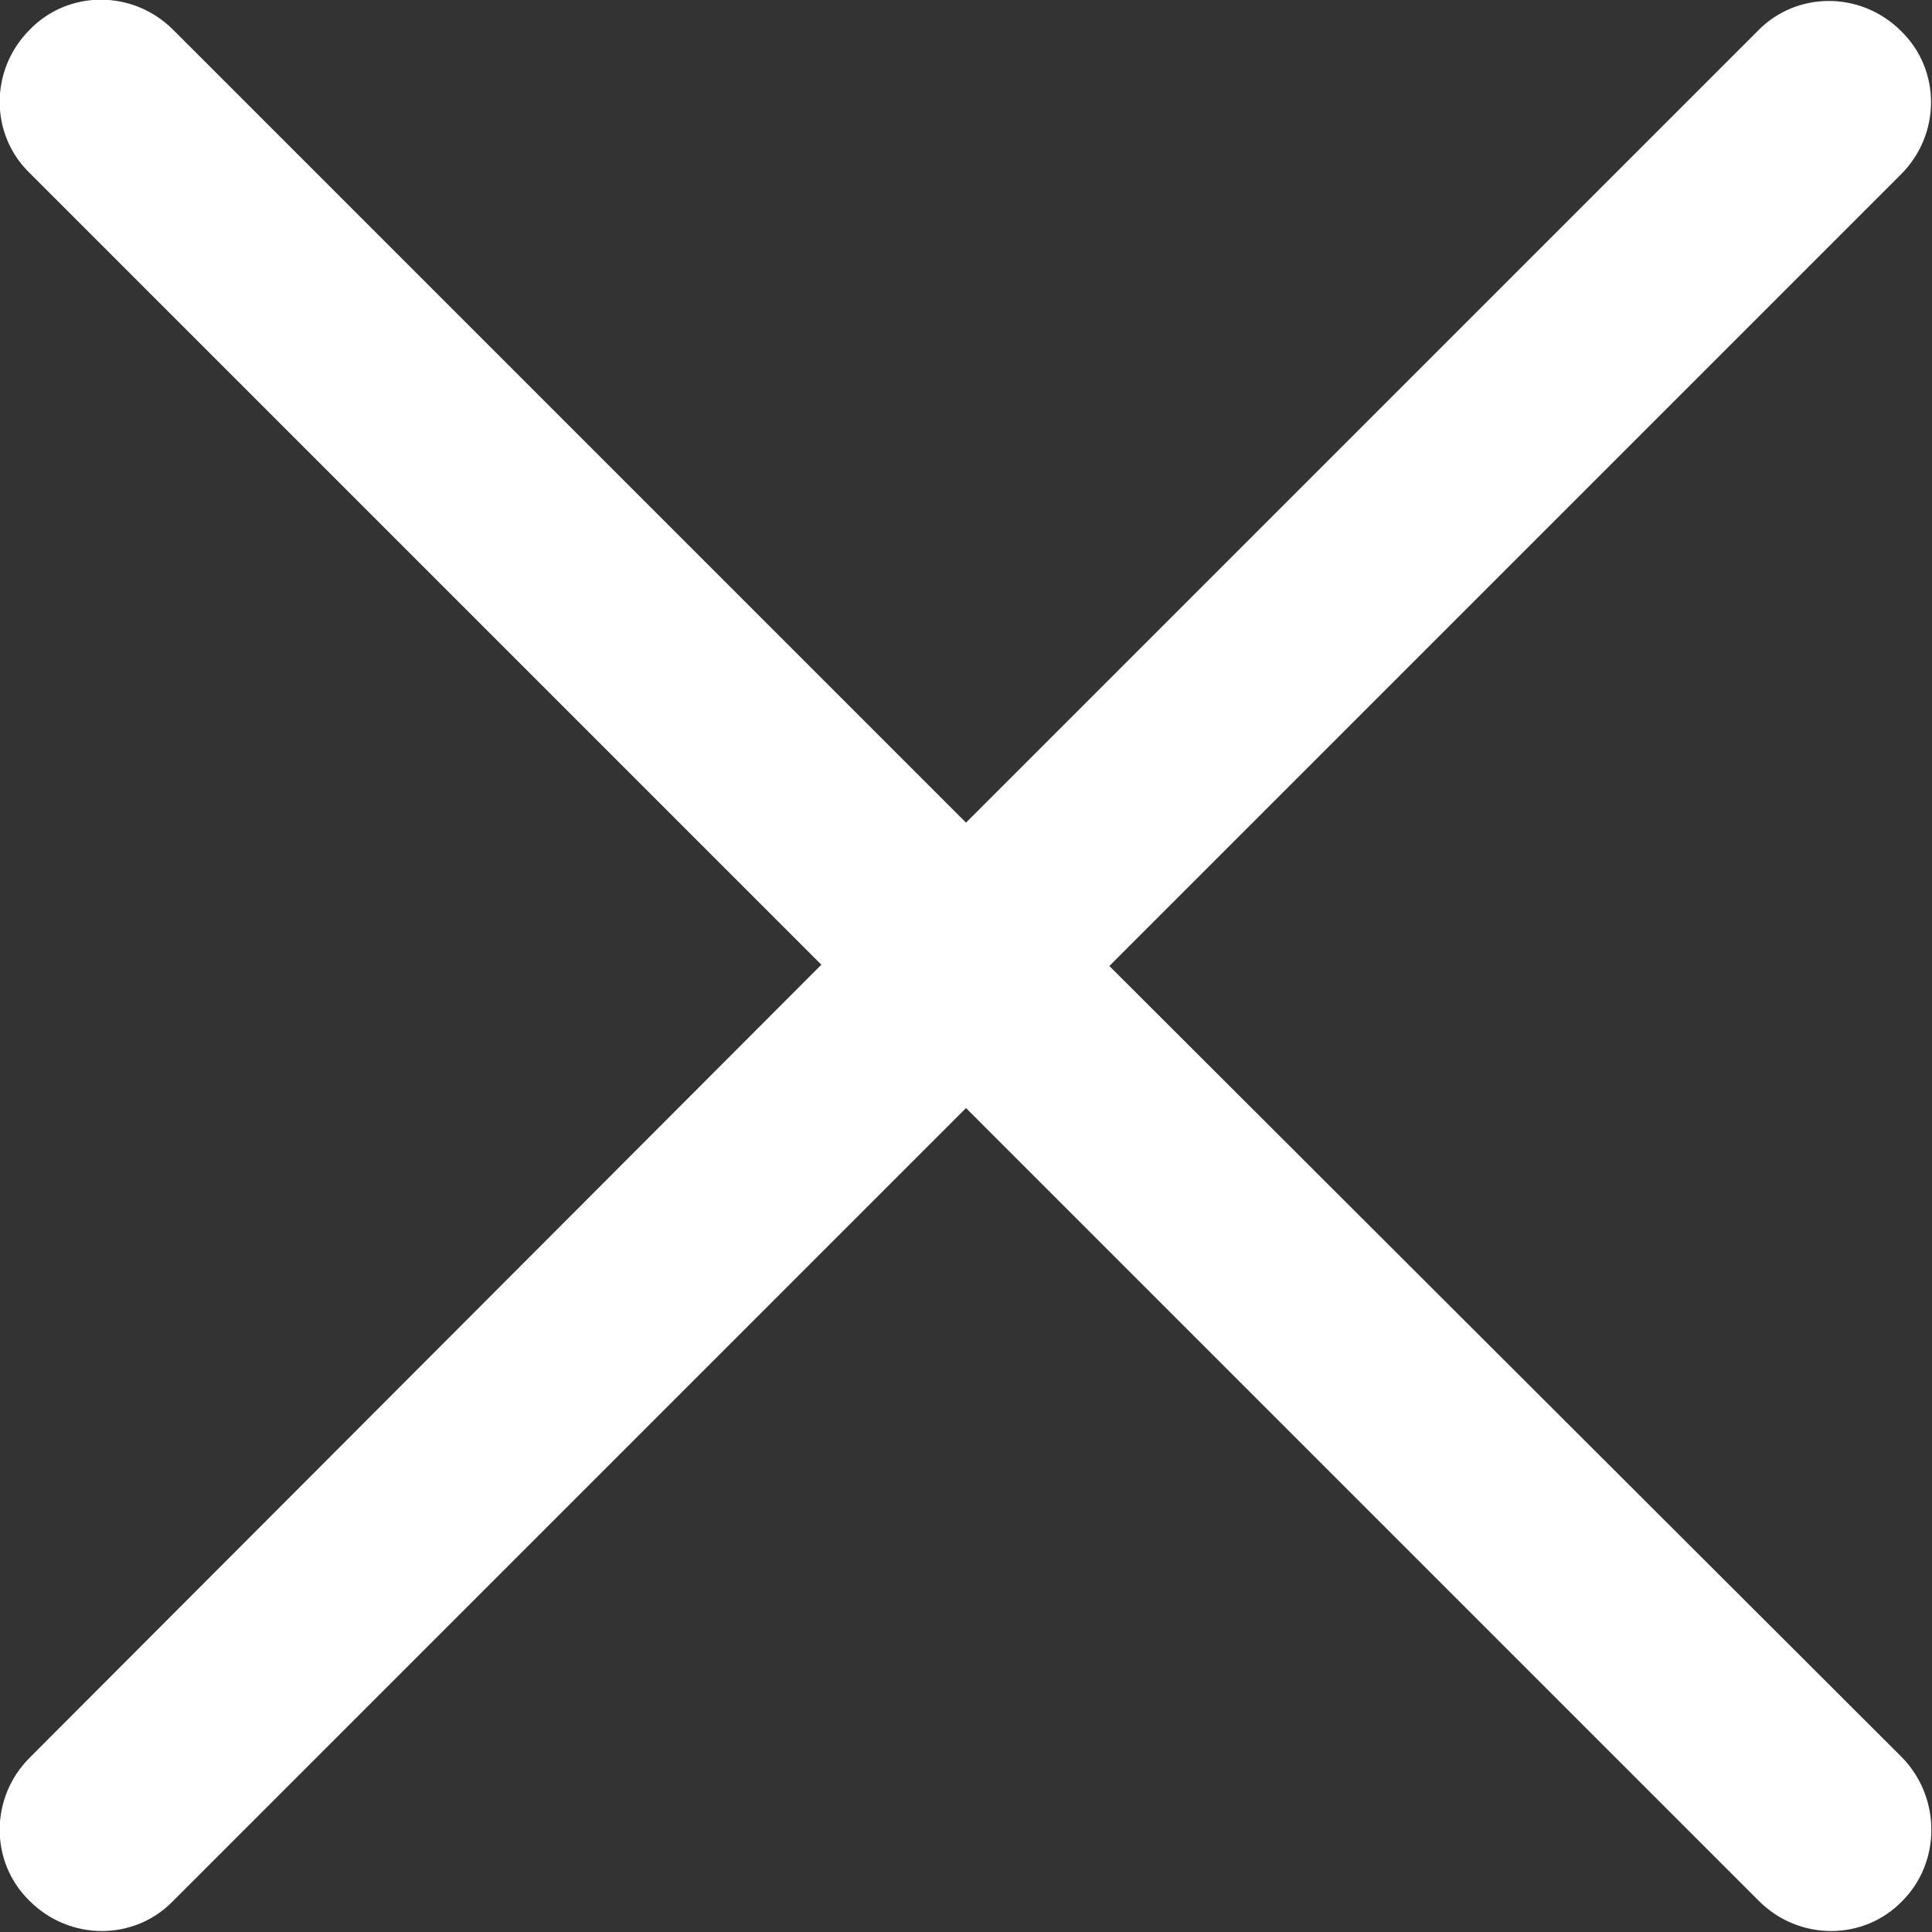 <?xml version="1.0" encoding="utf-8"?>
<!-- Generator: Adobe Illustrator 21.0.0, SVG Export Plug-In . SVG Version: 6.00 Build 0)  -->
<svg version="1.1" id="图层_1" xmlns="http://www.w3.org/2000/svg" xmlns:xlink="http://www.w3.org/1999/xlink" x="0px" y="0px"
	 viewBox="0 0 149.6 149.6" style="enable-background:new 0 0 149.6 149.6;" xml:space="preserve">
<rect x="0" y="0" width="149.6" height="149.6" fill="#333333" stroke="none"/>
<style type="text/css">
	.st0{fill:#FFFFFF;}
</style>
<path class="st0" d="M147.3,136.1L85.9,74.8l61.3-61.3c3.1-3.1,3.1-8.1,0-11.1c-3.1-3.1-8.1-3.1-11.1,0L74.8,63.7L13.4,2.3
	c-3.1-3.1-8.1-3.1-11.1,0c-3.1,3.1-3.1,8.1,0,11.1l61.3,61.3L2.3,136.1c-3.1,3.1-3.1,8.1,0,11.1c3.1,3.1,8.1,3.1,11.1,0l61.4-61.4
	l61.4,61.4c3.1,3.1,8.1,3.1,11.1,0C150.3,144.2,150.3,139.2,147.3,136.1z"/>
</svg>
